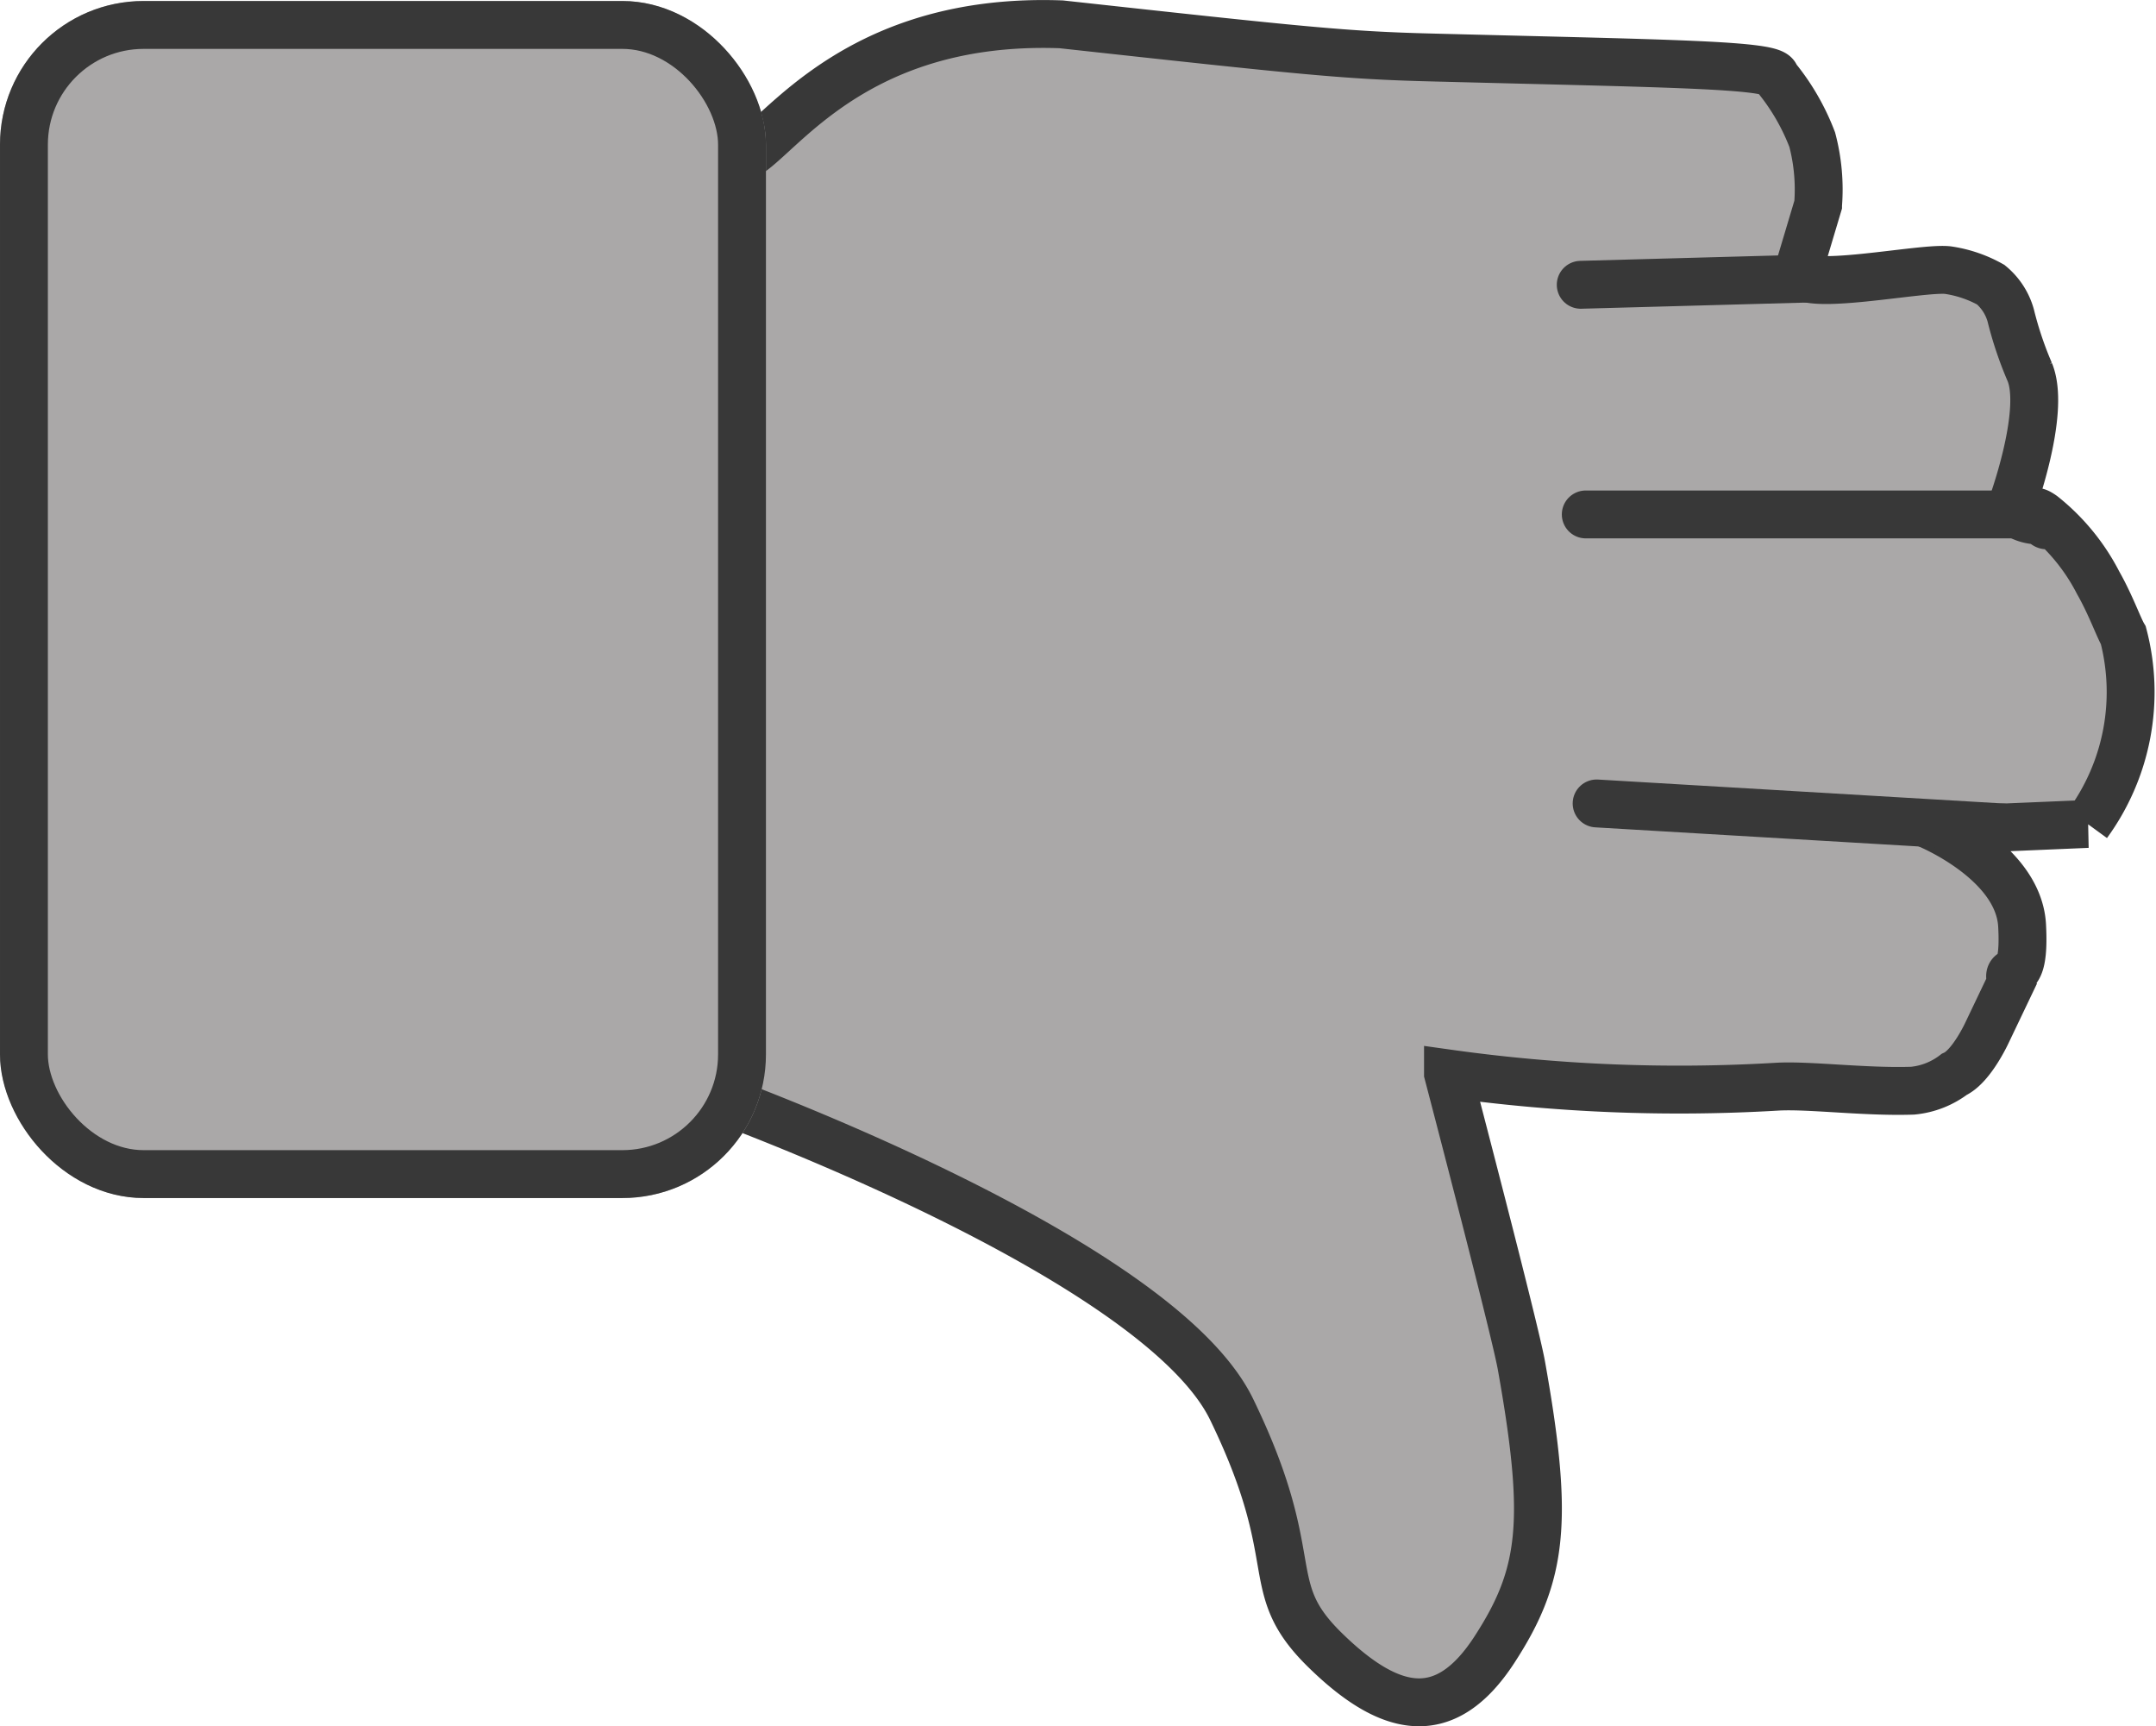 <svg xmlns="http://www.w3.org/2000/svg" width="45.037" height="36.053" viewBox="0 0 45.037 36.053">
  <g id="dislike-button" transform="translate(-193 -474.447)">
    <path id="Path_124" data-name="Path 124" d="M7282.855,7056.617s9.315,3.348,10.872,6.552.574,3.677,1.948,5.024,2.517,1.569,3.539,0,1.146-2.693.567-5.939c-.139-.778-1.534-6.1-1.534-6.1a34.691,34.691,0,0,0,6.848.278c.669-.044,1.84.116,2.859.082a1.691,1.691,0,0,0,.867-.34c.365-.164.692-.884.692-.884l.5-1.047c-.127-.408.3.17.227-1.178s-1.987-2.122-1.987-2.122l1.163.232.093-.143,2.1-.089a4.676,4.676,0,0,0,.746-3.938c-.1-.169-.268-.645-.527-1.1a4.328,4.328,0,0,0-1.156-1.41c-.4-.278.164.4.076.158-.014-.094-.414.05-.747-.29,0,0,.748-2,.4-2.855a7.6,7.6,0,0,1-.4-1.19,1.282,1.282,0,0,0-.415-.637,2.6,2.6,0,0,0-.866-.3c-.489-.092-3.211.5-3.15,0l.408-1.365a4.076,4.076,0,0,0-.122-1.364,4.686,4.686,0,0,0-.767-1.317c.027-.254-2.265-.272-7.2-.4h0c-1.78-.045-2.644-.136-7.721-.692-4.736-.172-6.16,2.91-6.808,2.8" transform="translate(-7075 -6559.288)" fill="#aaa8a8" stroke="#383838" stroke-linecap="round" stroke-width="1"/>
    <g id="Rectangle_34" data-name="Rectangle 34" transform="translate(193 474.468)" fill="#aaa8a8" stroke="#383838" stroke-width="1">
      <rect width="16" height="25" rx="3" stroke="none"/>
      <rect x="0.5" y="0.5" width="15" height="24" rx="2.5" fill="none"/>
    </g>
    <path id="Path_129" data-name="Path 129" d="M5983.743,7049.467h-9.459" transform="translate(-5748.159 -6564.276)" fill="#d33333" stroke="#383838" stroke-linecap="round" stroke-width="1"/>
    <path id="Path_130" data-name="Path 130" d="M5979.817,7055.727l-8.465-.5" transform="translate(-5745 -6564)" fill="#d33333" stroke="#383838" stroke-linecap="round" stroke-width="1"/>
    <path id="Path_131" data-name="Path 131" d="M5971.02,7044.395l4.784-.131" transform="translate(-5745 -6564)" fill="#d33333" stroke="#383838" stroke-linecap="round" stroke-width="1"/>
  </g>
</svg>
